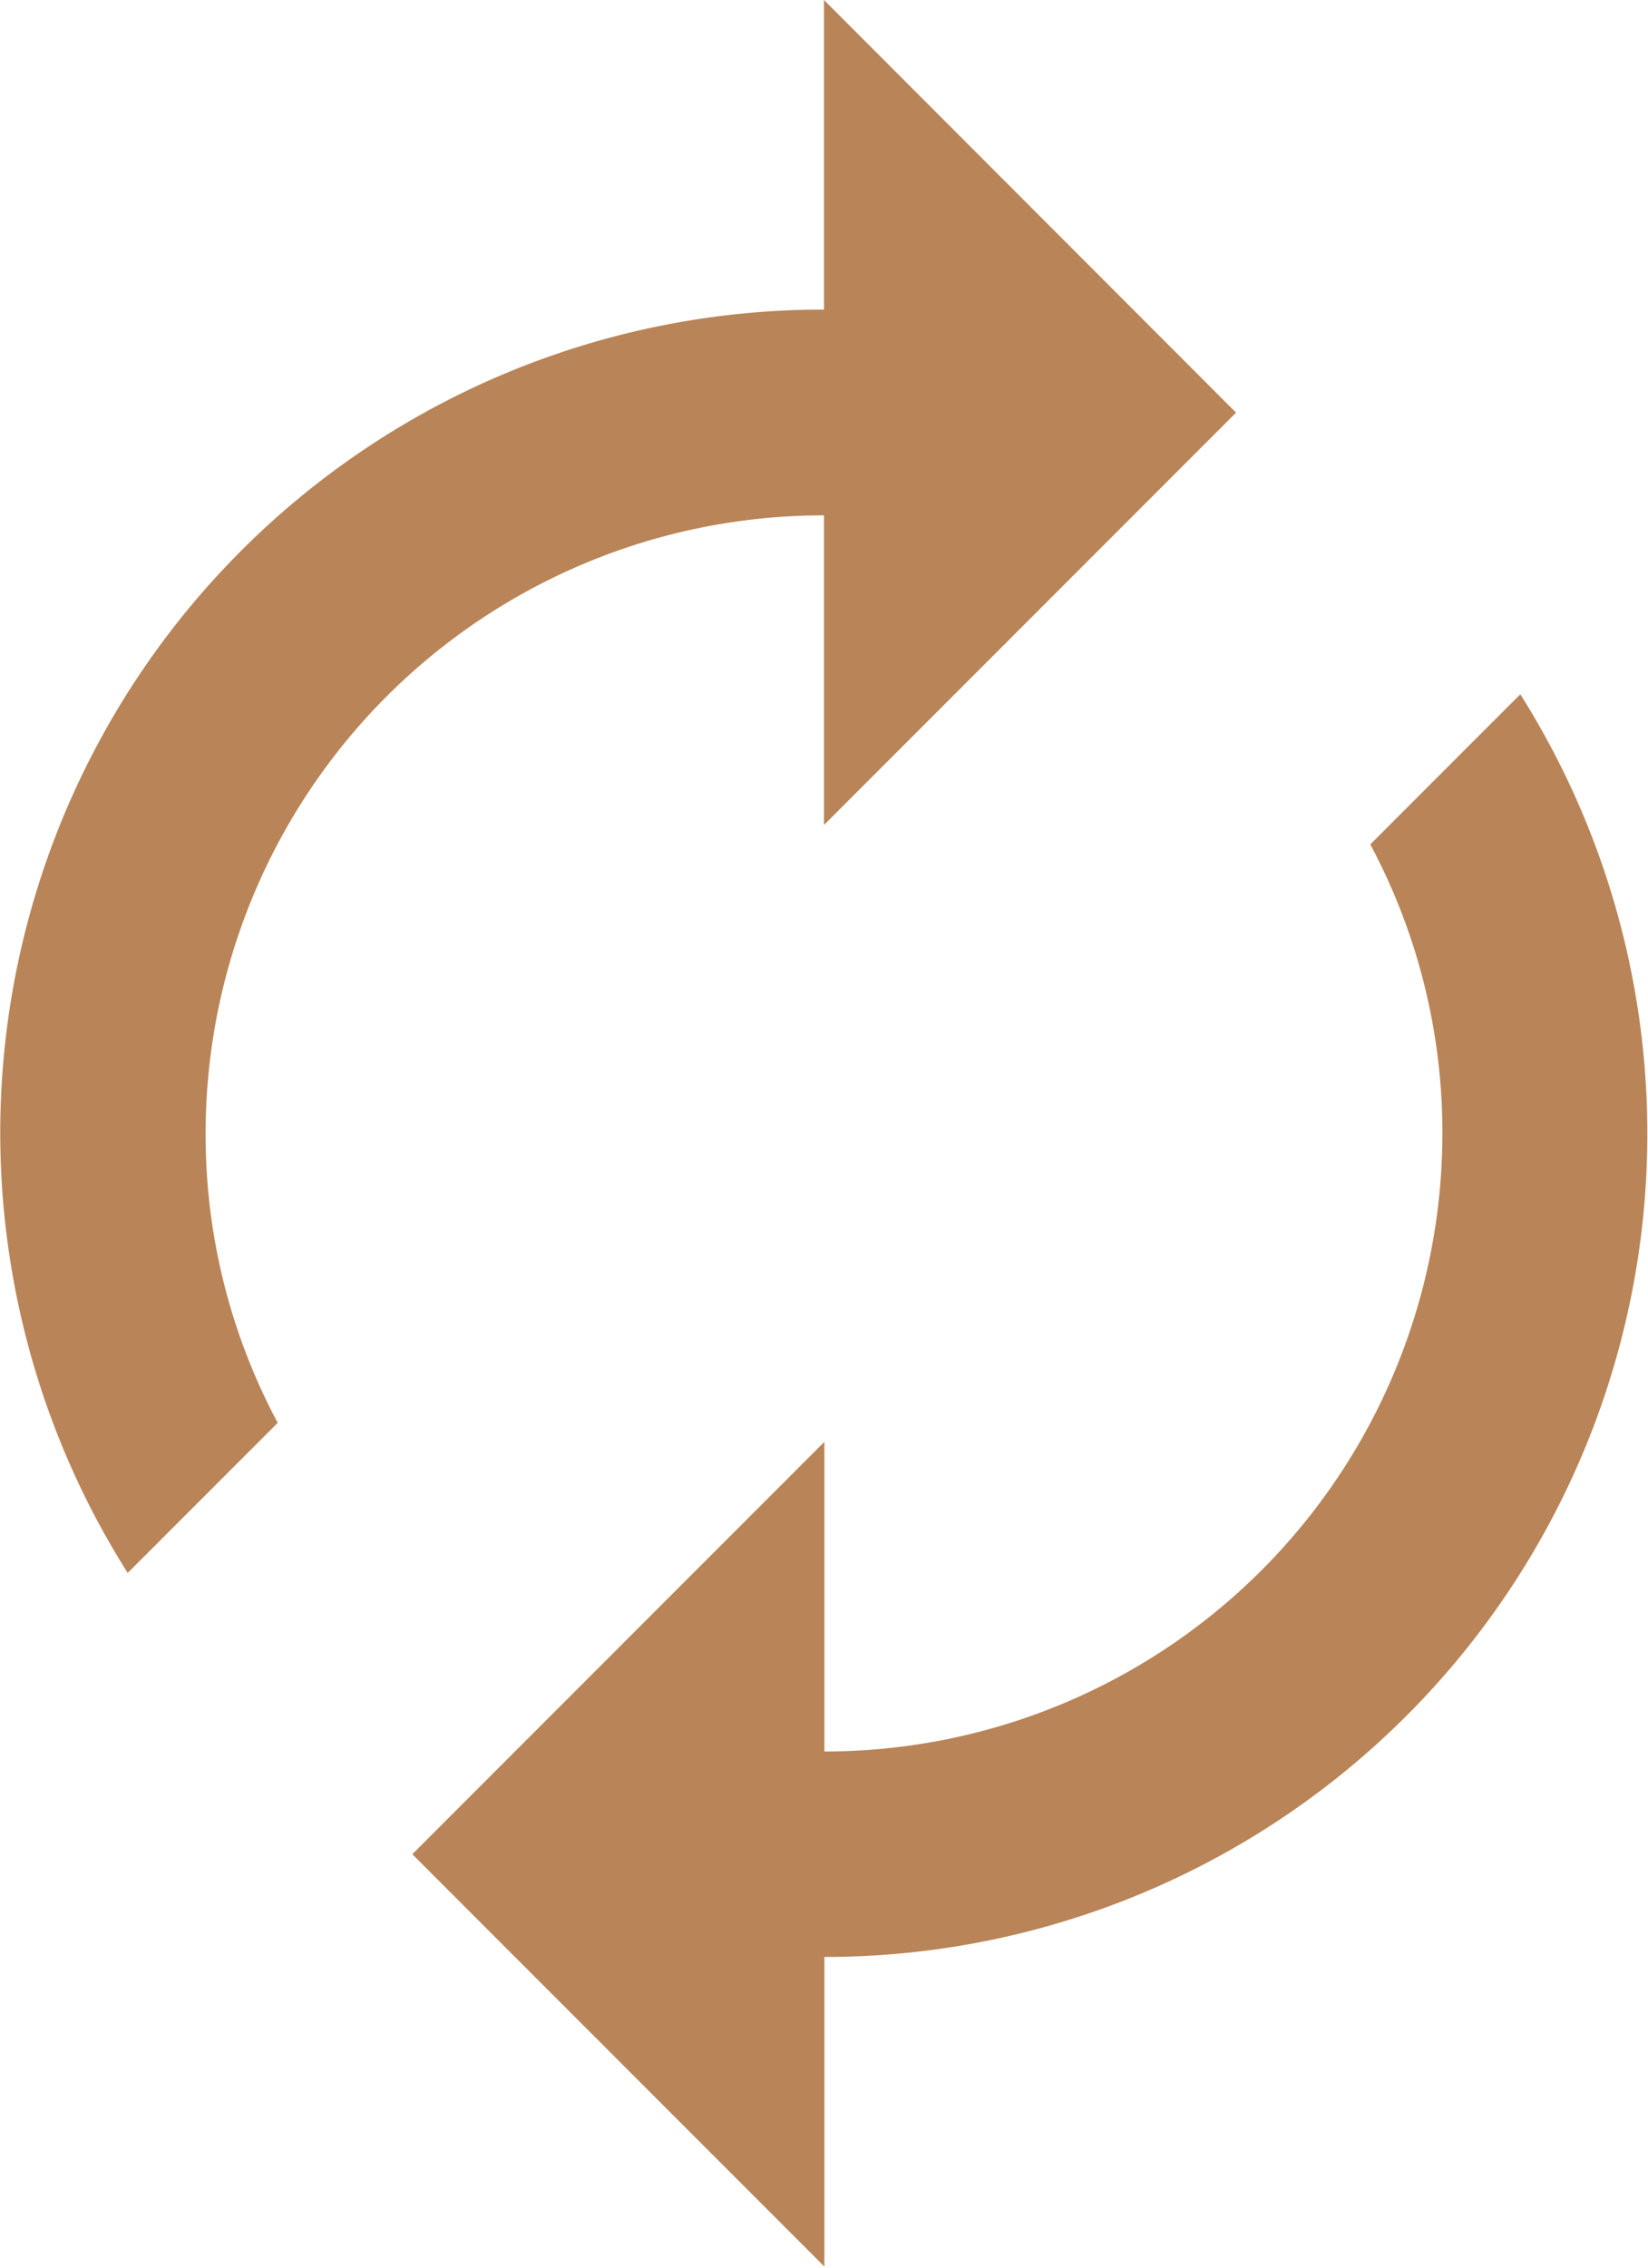 <svg id="Component_62_12" data-name="Component 62 – 12" xmlns="http://www.w3.org/2000/svg" width="17.578" height="24.17" viewBox="0 0 17.578 24.17">
  <path id="Path_233" data-name="Path 233" d="M16.789,7.493v3.3l4.395-4.395L16.789,2V5.3A8.774,8.774,0,0,0,9.362,18.765l1.6-1.6a6.513,6.513,0,0,1-.769-3.076A6.59,6.59,0,0,1,16.789,7.493ZM24.216,9.4l-1.6,1.6a6.513,6.513,0,0,1,.769,3.076,6.59,6.59,0,0,1-6.592,6.592v-3.3l-4.395,4.395,4.395,4.395v-3.3A8.774,8.774,0,0,0,24.216,9.4Z" transform="translate(-8 -2)" fill="#b98457"/>
</svg>
